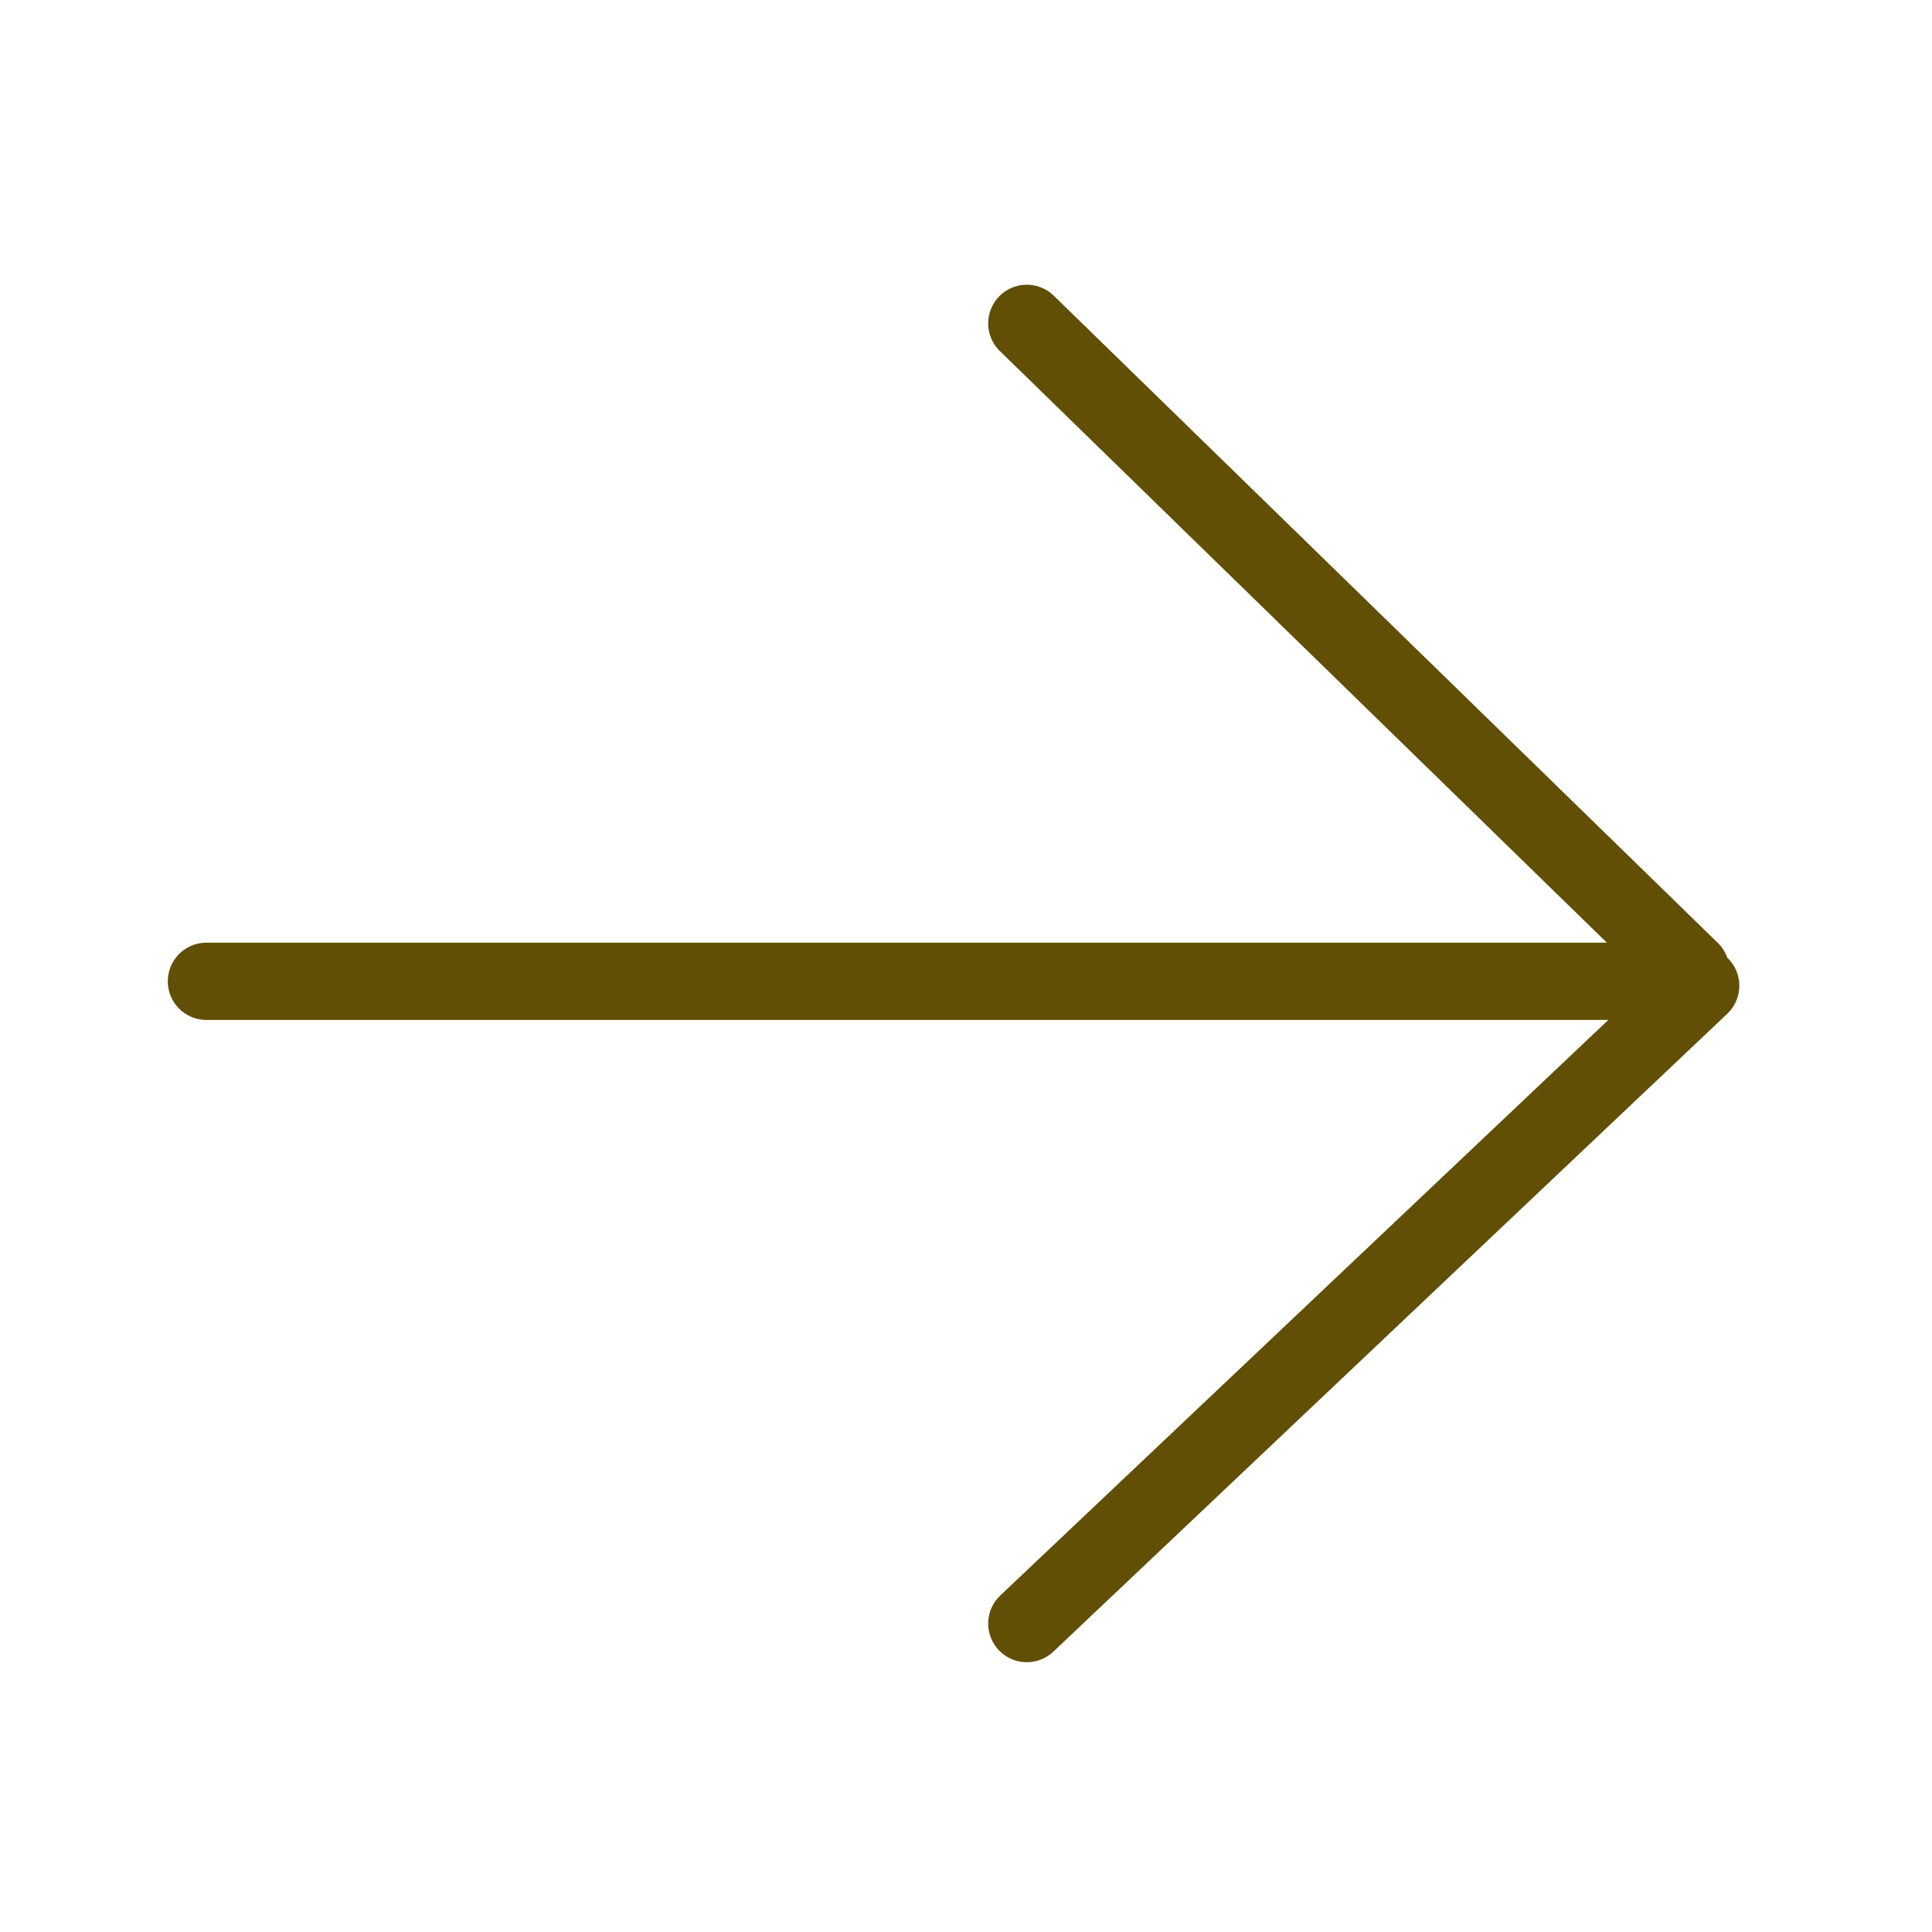 <?xml version="1.0" encoding="UTF-8" standalone="no"?>
<!-- Created with Inkscape (http://www.inkscape.org/) -->

<svg
   width="200mm"
   height="200mm"
   viewBox="0 0 200 200"
   version="1.1"
   id="svg160055"
   xmlns="http://www.w3.org/2000/svg"
   xmlnsSvg="http://www.w3.org/2000/svg">
  <defs
     id="defs160052" />
  <g
     id="layer1">
    <path
       id="path217763"
       style="fill:none;stroke:#604f05;stroke-width:8;stroke-linecap:round;stroke-linejoin:round;stroke-miterlimit:0;stroke-dasharray:none"
       d="m 106.296,168.07 69.758,-66.028 z m 66.501,-66.485 H 21.37 Z m 2.243,-1.108 -68.744,-67.002 z" />
  </g>
</svg>
